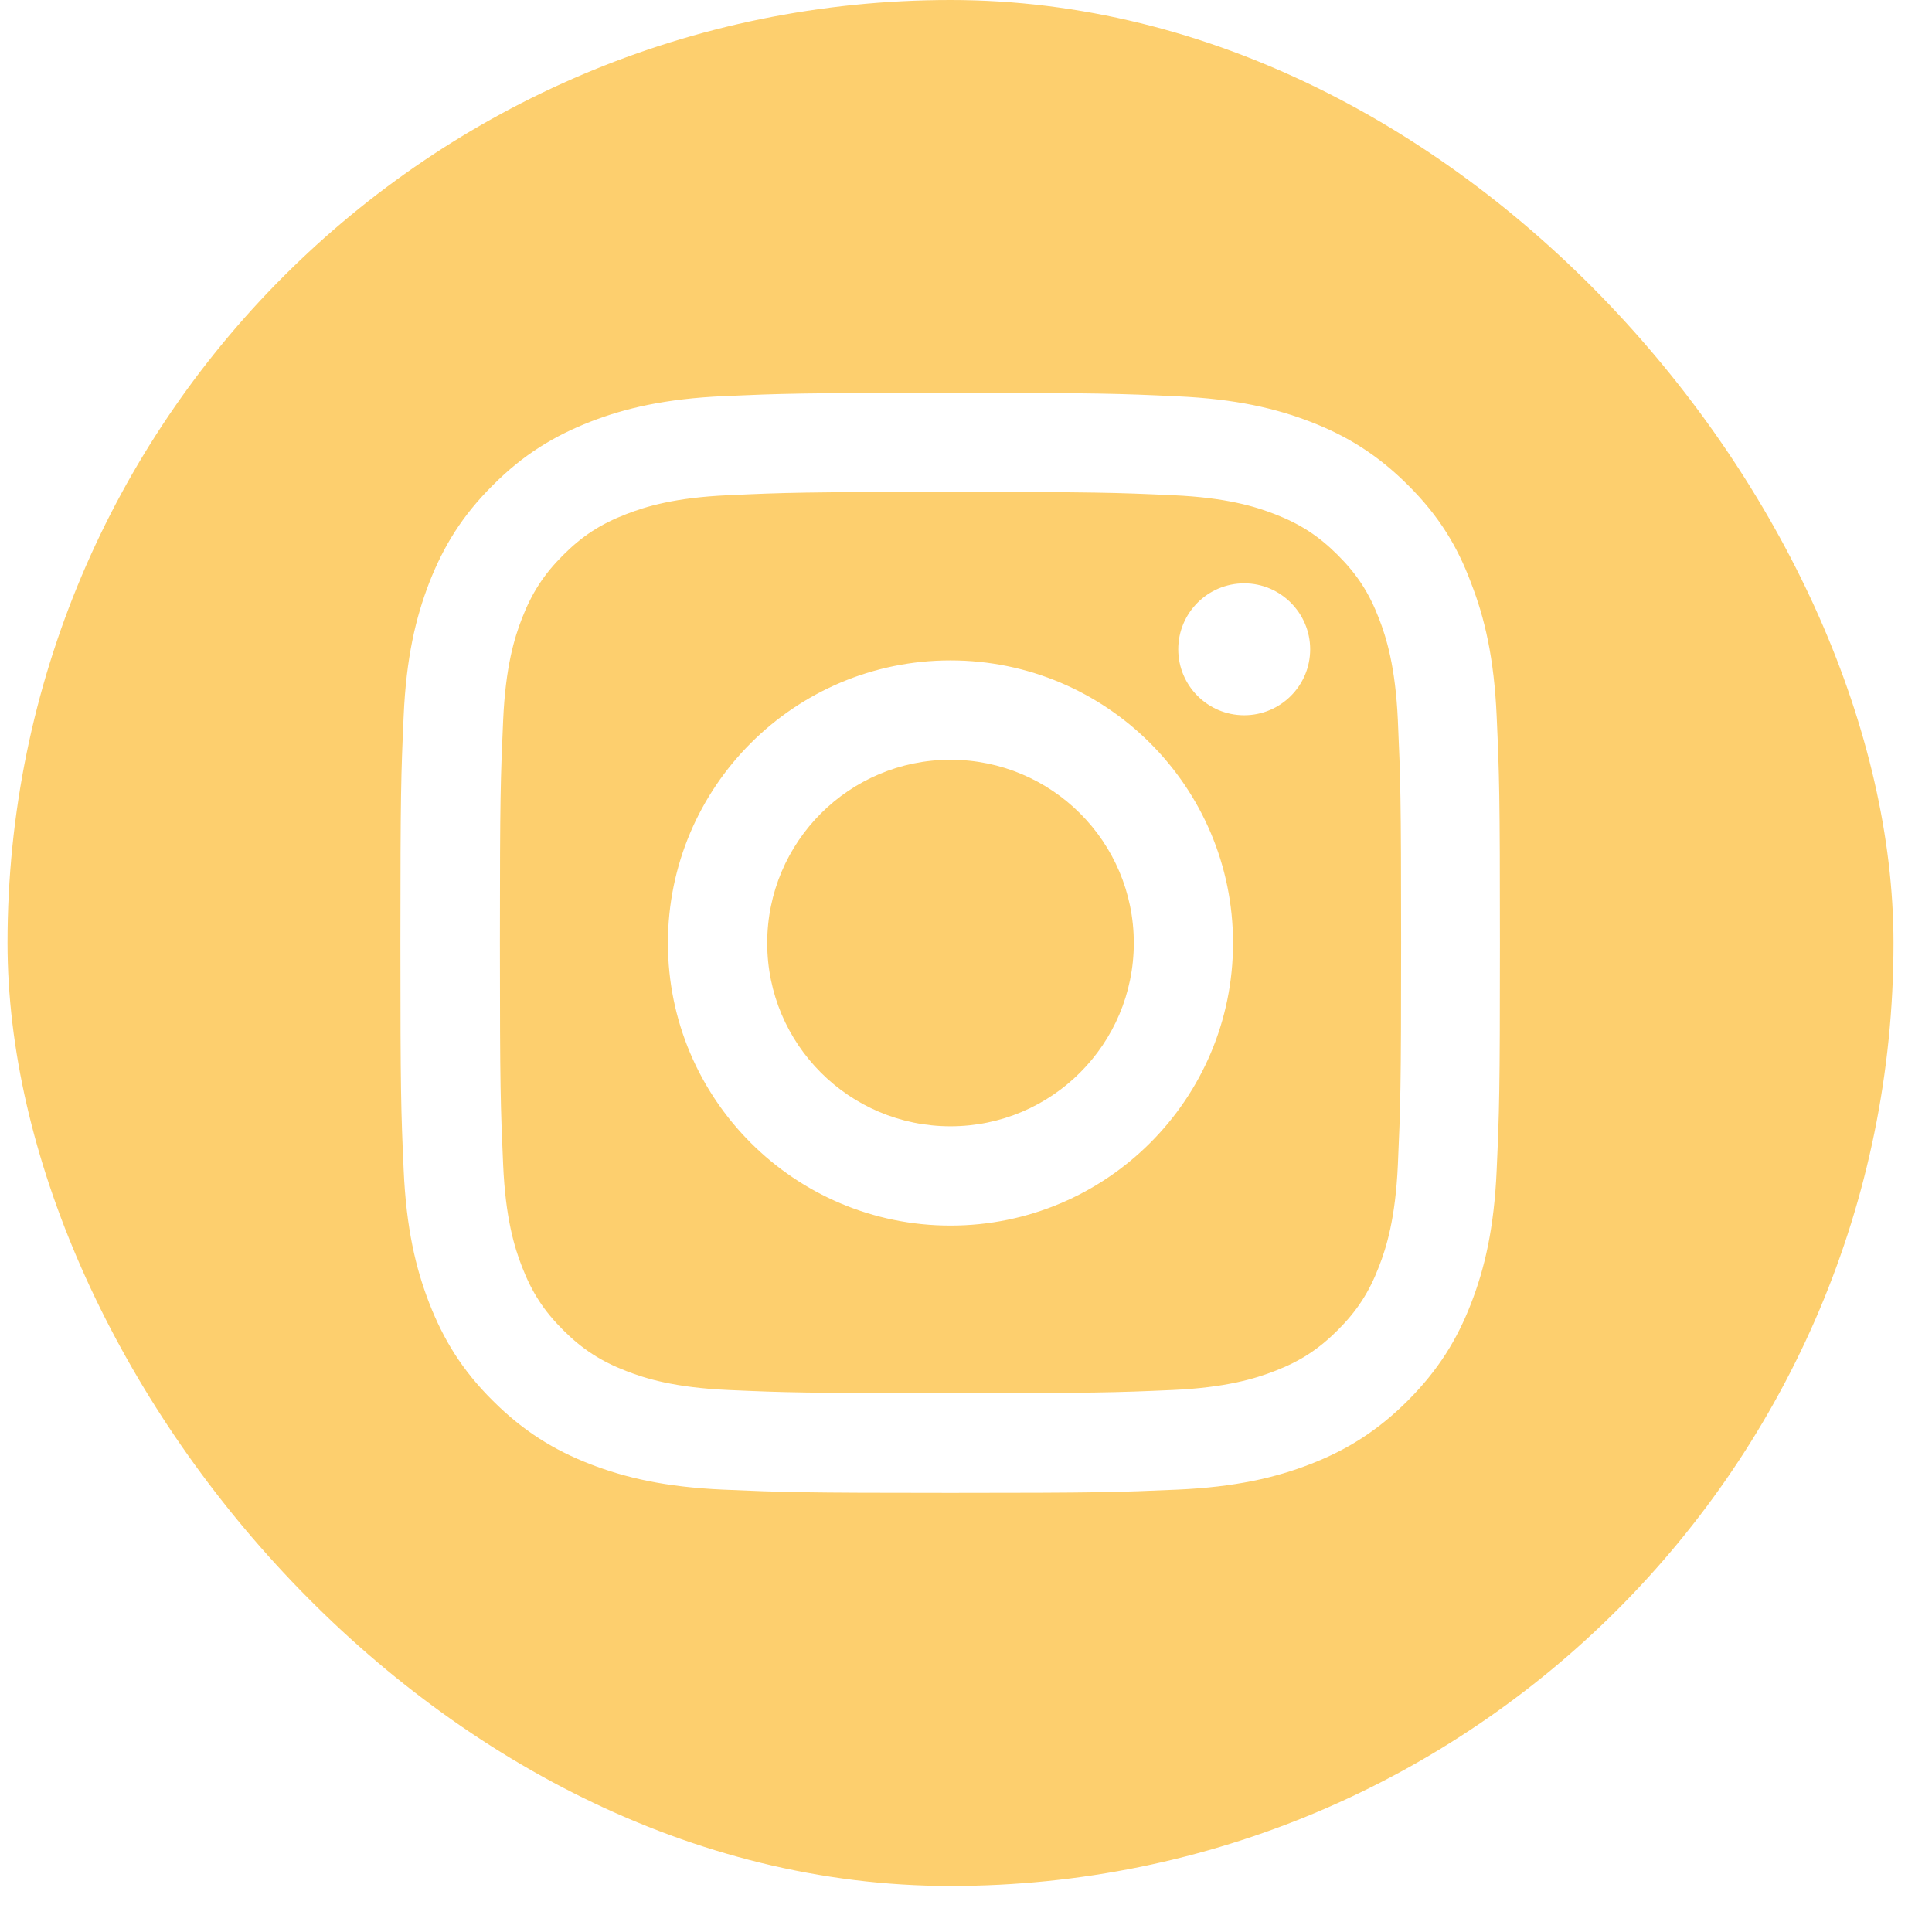 <svg width="28" height="28" viewBox="0 0 28 28" fill="none" xmlns="http://www.w3.org/2000/svg">
<g clip-path="url(#clip0_1701_13417)">
<path d="M13.776 0C21.324 0 27.442 6.119 27.442 13.667C27.442 21.215 21.324 27.333 13.776 27.333C6.229 27.333 0.11 21.215 0.109 13.667C0.109 6.119 6.228 0 13.776 0ZM13.775 5.694C11.611 5.694 11.339 5.704 10.489 5.741C9.642 5.779 9.06 5.916 8.556 6.112C8.03 6.318 7.584 6.588 7.142 7.033C6.696 7.475 6.426 7.921 6.221 8.444C6.025 8.952 5.887 9.531 5.85 10.378C5.812 11.231 5.803 11.503 5.803 13.667C5.803 15.831 5.812 16.102 5.85 16.952C5.887 17.799 6.025 18.381 6.221 18.886C6.426 19.412 6.696 19.858 7.142 20.3C7.584 20.742 8.03 21.016 8.553 21.219C9.06 21.415 9.639 21.552 10.486 21.589C11.336 21.626 11.608 21.636 13.773 21.636C15.936 21.636 16.207 21.626 17.058 21.589C17.904 21.552 18.487 21.415 18.991 21.219C19.514 21.016 19.96 20.742 20.402 20.3C20.844 19.858 21.118 19.413 21.32 18.89C21.517 18.382 21.654 17.802 21.691 16.955C21.729 16.105 21.738 15.834 21.738 13.67C21.738 11.506 21.729 11.235 21.691 10.385C21.654 9.538 21.517 8.955 21.32 8.45C21.124 7.921 20.853 7.475 20.408 7.033C19.966 6.591 19.521 6.318 18.998 6.115C18.49 5.919 17.91 5.782 17.064 5.744C16.21 5.704 15.939 5.694 13.775 5.694ZM13.775 7.13C15.905 7.13 16.157 7.139 16.995 7.177C17.774 7.211 18.194 7.342 18.475 7.451C18.845 7.594 19.113 7.769 19.39 8.046C19.67 8.326 19.841 8.591 19.984 8.961C20.093 9.241 20.224 9.665 20.259 10.44C20.296 11.281 20.306 11.534 20.306 13.66C20.306 15.79 20.296 16.043 20.259 16.881C20.224 17.659 20.093 18.079 19.984 18.359C19.841 18.73 19.667 18.998 19.39 19.275C19.11 19.555 18.845 19.727 18.475 19.87C18.194 19.979 17.77 20.11 16.995 20.145C16.154 20.182 15.902 20.19 13.775 20.19C11.645 20.19 11.392 20.182 10.555 20.145C9.777 20.11 9.356 19.979 9.076 19.87C8.706 19.727 8.437 19.552 8.16 19.275C7.88 18.995 7.709 18.73 7.565 18.359C7.456 18.079 7.326 17.656 7.292 16.881C7.255 16.04 7.245 15.787 7.245 13.66C7.245 11.53 7.255 11.278 7.292 10.44C7.326 9.662 7.456 9.241 7.565 8.961C7.709 8.591 7.883 8.323 8.16 8.046C8.44 7.766 8.706 7.594 9.076 7.451C9.356 7.342 9.78 7.211 10.555 7.177C11.392 7.139 11.645 7.13 13.775 7.13ZM13.775 9.571C11.514 9.571 9.68 11.406 9.68 13.667C9.68 15.928 11.515 17.762 13.775 17.762C16.036 17.762 17.87 15.928 17.87 13.667C17.87 11.406 16.036 9.571 13.775 9.571ZM13.775 11.011C15.242 11.011 16.432 12.2 16.432 13.667C16.431 15.134 15.242 16.323 13.775 16.323C12.309 16.323 11.119 15.134 11.119 13.667C11.119 12.2 12.309 11.011 13.775 11.011ZM18.032 8.454C17.506 8.454 17.076 8.881 17.076 9.41C17.076 9.936 17.503 10.366 18.032 10.366C18.558 10.366 18.988 9.939 18.988 9.41C18.988 8.884 18.558 8.454 18.032 8.454Z" fill="#FDCF6E"/>
</g>
<defs>
<clipPath id="clip0_1701_13417">
<rect x="0.109" width="27.333" height="27.333" rx="13.667" fill="white"/>
</clipPath>
</defs>
</svg>
